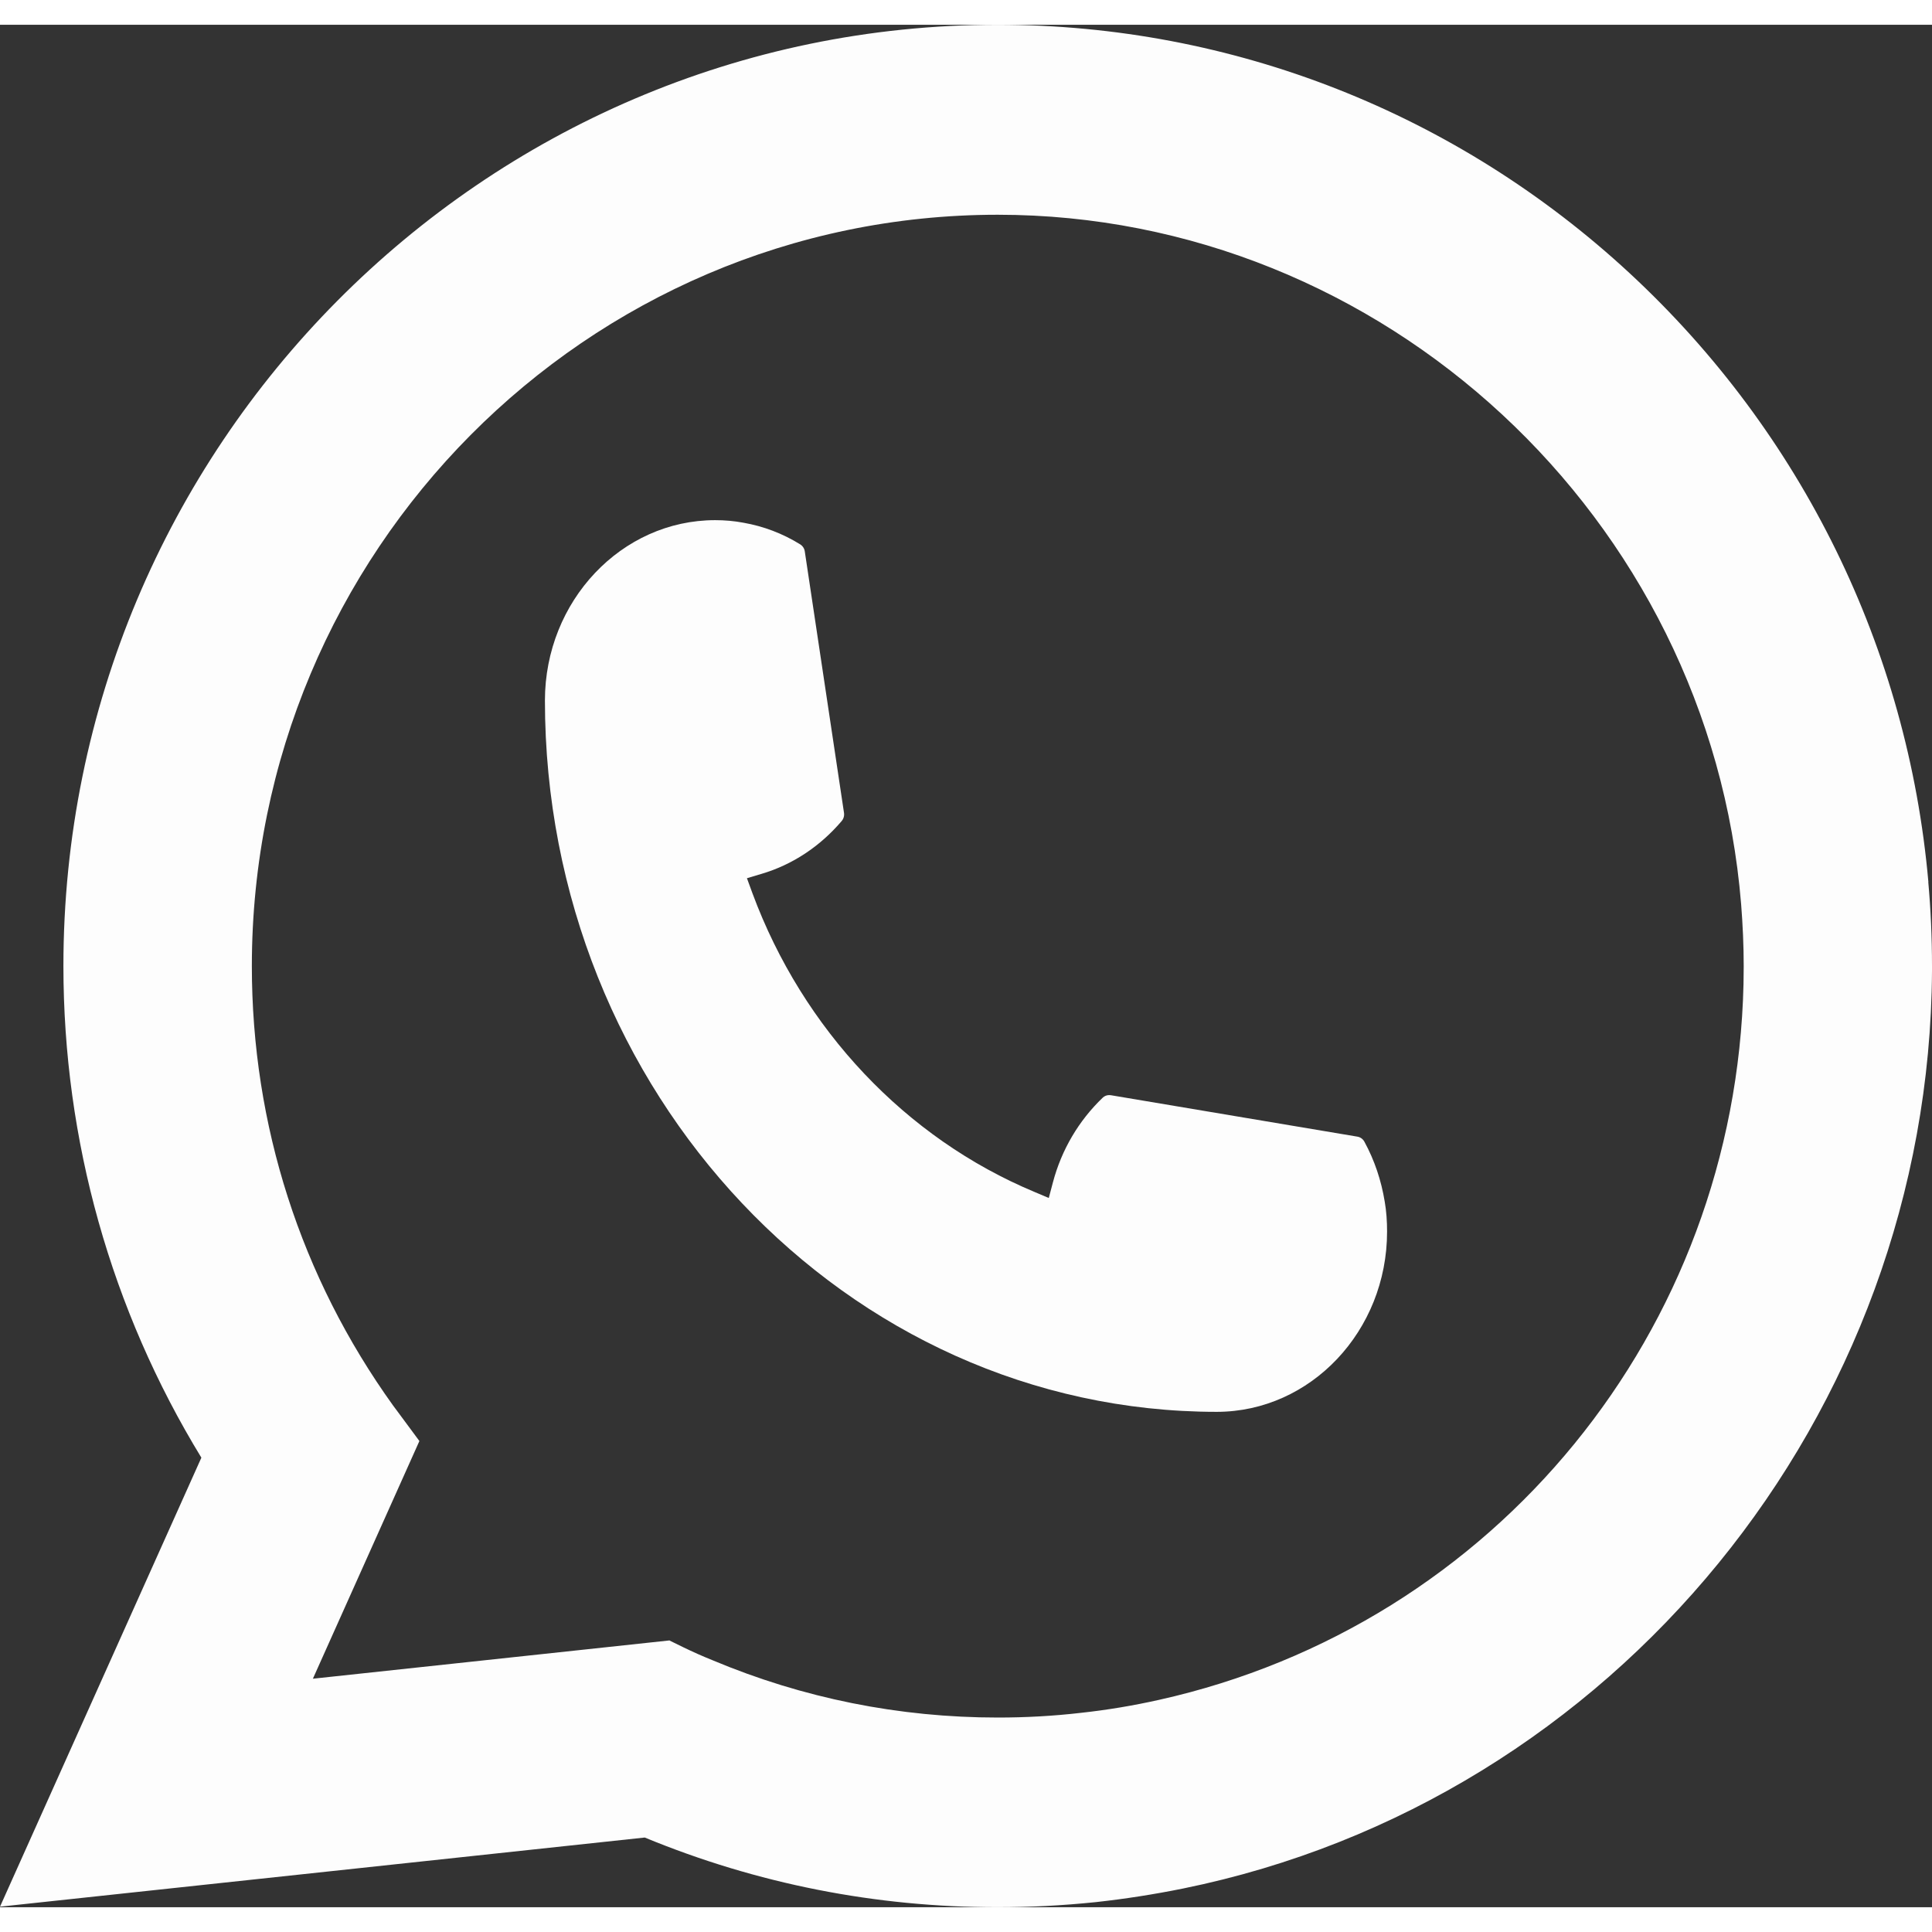 <svg width="25" height="25" viewBox="0 0 39 38" fill="none" xmlns="http://www.w3.org/2000/svg">
<rect x="0" y="0" width="39" height="38" fill="#333333" stroke="none"/>
<path d="M24.563 28C17.086 28 11.002 21.556 11 13.639C11.002 11.632 12.546 10 14.437 10C14.631 10 14.824 10.017 15.008 10.052C15.413 10.123 15.798 10.269 16.152 10.488C16.203 10.52 16.238 10.572 16.246 10.633L17.037 15.906C17.047 15.969 17.028 16.03 16.989 16.075C16.553 16.587 15.997 16.955 15.376 17.139L15.078 17.228L15.19 17.534C16.209 20.282 18.285 22.477 20.883 23.561L21.171 23.683L21.255 23.366C21.429 22.709 21.777 22.12 22.26 21.658C22.295 21.624 22.342 21.606 22.389 21.606C22.399 21.606 22.41 21.606 22.422 21.608L27.402 22.445C27.462 22.456 27.511 22.491 27.541 22.545C27.746 22.92 27.883 23.329 27.953 23.759C27.986 23.949 28 24.151 28 24.361C28 26.366 26.459 27.998 24.563 28Z" fill="#FDFDFD"/>
<path d="M38.927 17.305C38.513 12.602 36.374 8.239 32.902 5.02C29.41 1.783 24.879 0 20.141 0C9.741 0 1.28 8.524 1.28 19C1.28 22.516 2.242 25.941 4.065 28.925L0 37.989L13.015 36.593C15.279 37.527 17.674 38 20.139 38C20.787 38 21.452 37.966 22.119 37.897C22.706 37.833 23.3 37.74 23.883 37.622C32.592 35.849 38.95 28.063 39 19.101V19C39 18.43 38.975 17.859 38.925 17.305H38.927ZM13.517 32.614L6.316 33.387L8.466 28.589L8.036 28.008C8.004 27.965 7.973 27.923 7.937 27.875C6.07 25.278 5.084 22.21 5.084 19.002C5.084 10.639 11.839 3.835 20.141 3.835C27.919 3.835 34.511 9.948 35.147 17.751C35.18 18.17 35.199 18.59 35.199 19.004C35.199 19.123 35.197 19.239 35.195 19.363C35.036 26.36 30.184 32.301 23.396 33.814C22.878 33.93 22.347 34.019 21.819 34.076C21.269 34.14 20.705 34.171 20.145 34.171C18.15 34.171 16.212 33.782 14.381 33.013C14.177 32.931 13.978 32.842 13.791 32.751L13.519 32.618L13.517 32.614Z" fill="#FDFDFD"/>
</svg>
